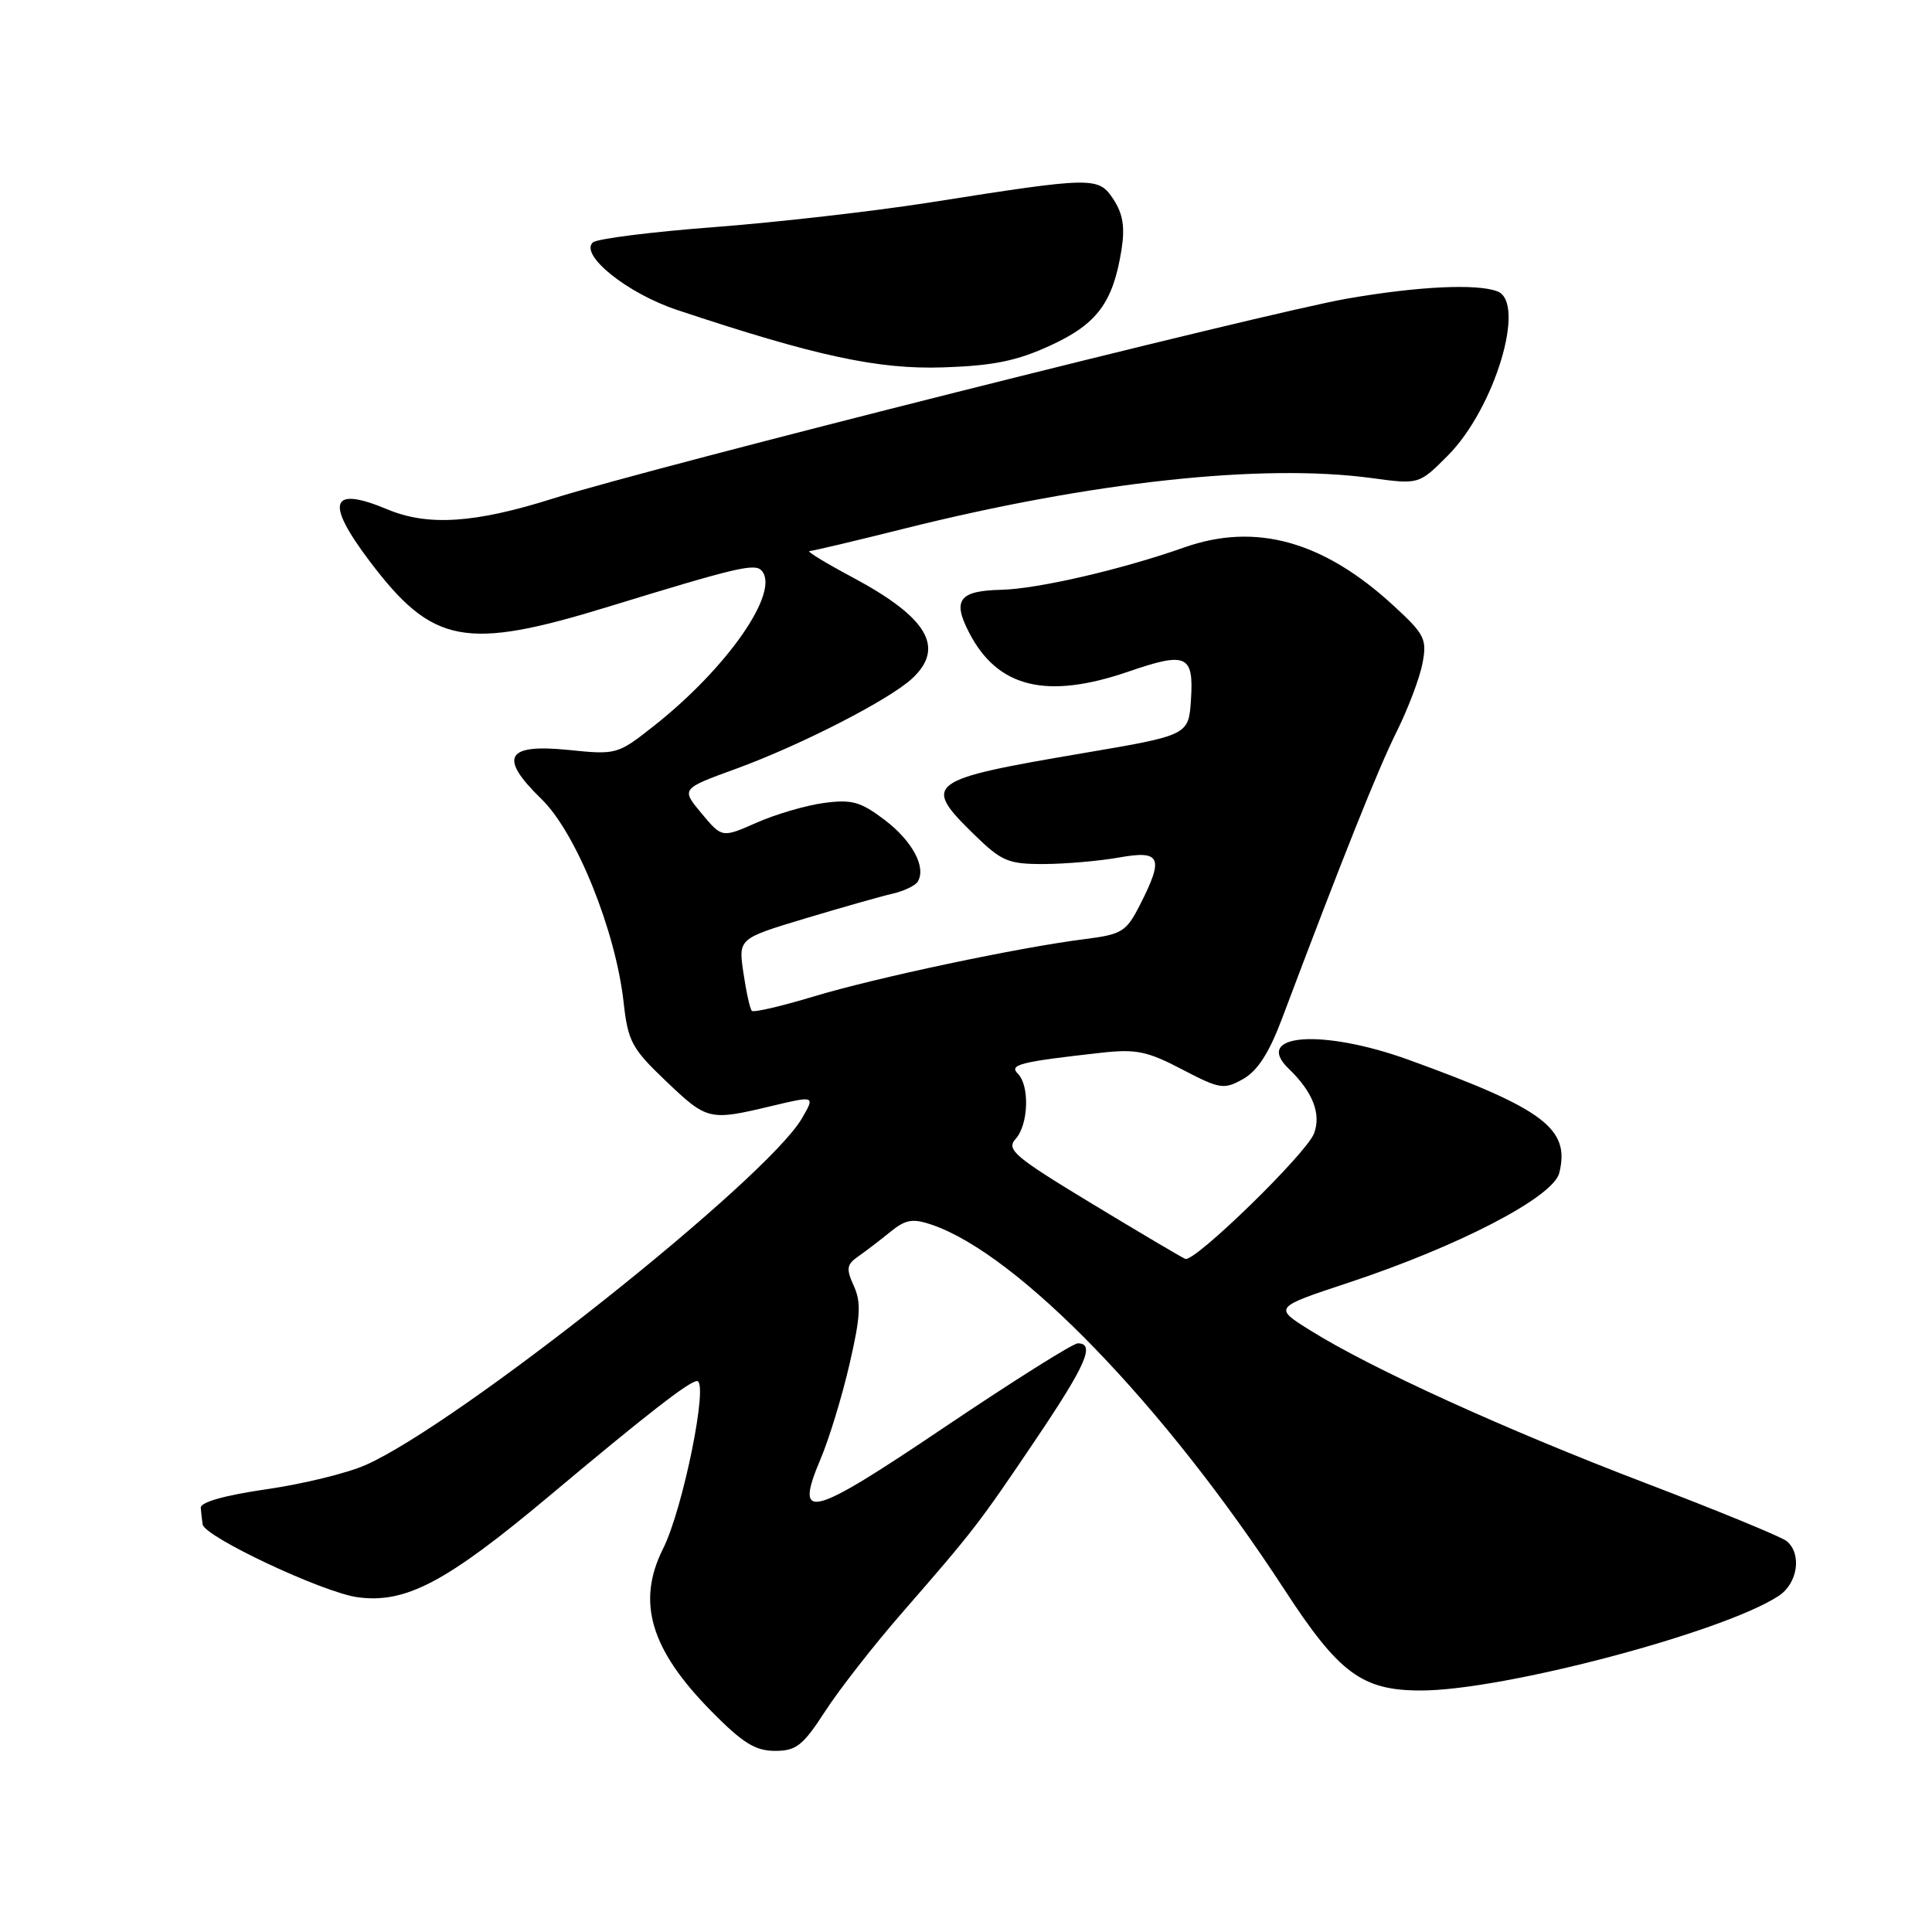 <?xml version="1.0" encoding="UTF-8" standalone="no"?>
<!DOCTYPE svg PUBLIC "-//W3C//DTD SVG 1.1//EN" "http://www.w3.org/Graphics/SVG/1.1/DTD/svg11.dtd" >
<svg xmlns="http://www.w3.org/2000/svg" xmlns:xlink="http://www.w3.org/1999/xlink" version="1.1" viewBox="0 0 256 256">
 <g >
 <path fill="currentColor"
d=" M 109.34 226.75 C 111.21 223.86 115.83 217.94 119.62 213.60 C 129.05 202.77 129.76 201.85 137.33 190.61 C 143.89 180.88 145.15 178.00 142.82 178.00 C 142.17 178.00 134.25 182.99 125.20 189.08 C 107.23 201.19 105.18 201.72 108.74 193.30 C 109.86 190.66 111.58 185.03 112.56 180.78 C 114.02 174.48 114.13 172.58 113.14 170.40 C 112.10 168.12 112.18 167.56 113.71 166.49 C 114.70 165.80 116.61 164.34 117.96 163.24 C 120.00 161.58 120.92 161.42 123.46 162.28 C 134.93 166.19 154.28 186.20 170.16 210.58 C 177.43 221.75 180.47 224.00 188.28 224.00 C 199.18 224.00 228.31 216.30 235.68 211.47 C 238.21 209.82 238.79 205.90 236.75 204.21 C 236.06 203.64 227.62 200.17 218.00 196.50 C 199.48 189.43 181.70 181.34 173.63 176.29 C 168.75 173.25 168.75 173.25 178.63 169.98 C 193.32 165.12 205.80 158.63 206.61 155.43 C 208.08 149.55 204.60 146.93 186.65 140.43 C 175.18 136.28 165.93 136.98 170.78 141.63 C 173.95 144.67 175.10 147.62 174.11 150.20 C 173.11 152.85 158.29 167.29 157.06 166.81 C 156.62 166.64 151.06 163.35 144.70 159.50 C 134.39 153.26 133.30 152.33 134.57 150.92 C 136.28 149.04 136.46 143.86 134.87 142.27 C 133.67 141.07 135.13 140.70 145.88 139.50 C 150.53 138.98 152.01 139.28 156.63 141.70 C 161.66 144.32 162.17 144.40 164.71 142.98 C 166.62 141.91 168.16 139.53 169.87 134.98 C 177.93 113.58 182.62 101.84 185.07 96.94 C 186.59 93.88 188.13 89.80 188.49 87.88 C 189.10 84.68 188.78 84.05 184.66 80.26 C 175.36 71.69 166.37 69.19 156.88 72.55 C 148.64 75.46 137.50 78.04 132.67 78.15 C 127.09 78.28 126.17 79.50 128.41 83.82 C 132.19 91.14 138.68 92.72 149.56 88.98 C 157.22 86.34 158.19 86.78 157.81 92.70 C 157.50 97.42 157.50 97.42 143.50 99.80 C 122.77 103.32 122.13 103.79 129.05 110.55 C 132.72 114.13 133.58 114.50 138.30 114.49 C 141.16 114.48 145.64 114.09 148.25 113.63 C 153.83 112.62 154.26 113.61 151.04 119.92 C 149.24 123.46 148.66 123.81 143.79 124.43 C 135.02 125.53 116.00 129.56 107.78 132.05 C 103.53 133.33 99.86 134.19 99.62 133.94 C 99.38 133.70 98.88 131.45 98.51 128.93 C 97.83 124.37 97.83 124.37 106.66 121.71 C 111.52 120.25 116.74 118.77 118.26 118.42 C 119.78 118.07 121.28 117.35 121.60 116.83 C 122.77 114.94 120.90 111.44 117.24 108.66 C 114.03 106.22 112.88 105.90 109.16 106.40 C 106.77 106.72 102.76 107.90 100.25 109.01 C 95.67 111.03 95.67 111.03 92.96 107.78 C 90.24 104.52 90.24 104.52 97.52 101.87 C 106.08 98.75 117.86 92.71 120.87 89.90 C 125.26 85.81 122.92 81.83 113.00 76.52 C 109.42 74.61 106.84 73.04 107.26 73.02 C 107.67 73.01 113.30 71.68 119.76 70.06 C 144.66 63.83 167.25 61.38 181.77 63.35 C 188.03 64.20 188.03 64.20 191.86 60.35 C 198.05 54.13 202.28 40.09 198.42 38.61 C 195.70 37.56 187.86 37.94 178.50 39.57 C 167.66 41.46 86.29 61.94 73.24 66.07 C 62.93 69.33 56.70 69.74 51.35 67.50 C 43.79 64.34 43.04 66.48 48.95 74.32 C 57.32 85.41 61.62 86.23 80.69 80.37 C 97.67 75.16 100.02 74.61 100.92 75.61 C 103.41 78.38 96.42 88.46 86.68 96.16 C 81.84 99.98 81.69 100.02 75.41 99.38 C 67.03 98.52 66.02 100.31 71.74 105.87 C 76.33 110.31 81.57 123.29 82.63 132.79 C 83.21 138.00 83.70 138.92 88.24 143.25 C 93.72 148.47 93.97 148.53 102.25 146.55 C 108.01 145.18 108.01 145.18 106.25 148.20 C 101.59 156.23 60.74 188.69 48.45 194.12 C 46.03 195.20 40.09 196.65 35.27 197.34 C 29.71 198.15 26.54 199.05 26.60 199.80 C 26.66 200.46 26.77 201.44 26.85 201.99 C 27.10 203.64 42.76 211.00 47.37 211.64 C 53.74 212.51 59.13 209.67 72.74 198.26 C 85.74 187.36 91.35 183.00 92.36 183.00 C 93.93 183.00 90.50 199.97 87.86 205.21 C 84.32 212.27 86.18 218.55 94.26 226.75 C 98.40 230.95 100.08 232.00 102.69 232.00 C 105.51 232.00 106.38 231.31 109.34 226.75 Z  M 139.18 45.78 C 145.37 42.94 147.48 40.10 148.60 33.12 C 149.08 30.10 148.80 28.35 147.54 26.42 C 145.55 23.39 144.96 23.40 123.19 26.83 C 115.88 27.98 103.05 29.45 94.69 30.09 C 86.34 30.72 79.08 31.64 78.56 32.12 C 76.76 33.77 83.12 38.88 89.72 41.07 C 108.09 47.19 116.35 48.97 125.00 48.68 C 131.63 48.46 134.75 47.82 139.18 45.78 Z "/>
</g>
</svg>